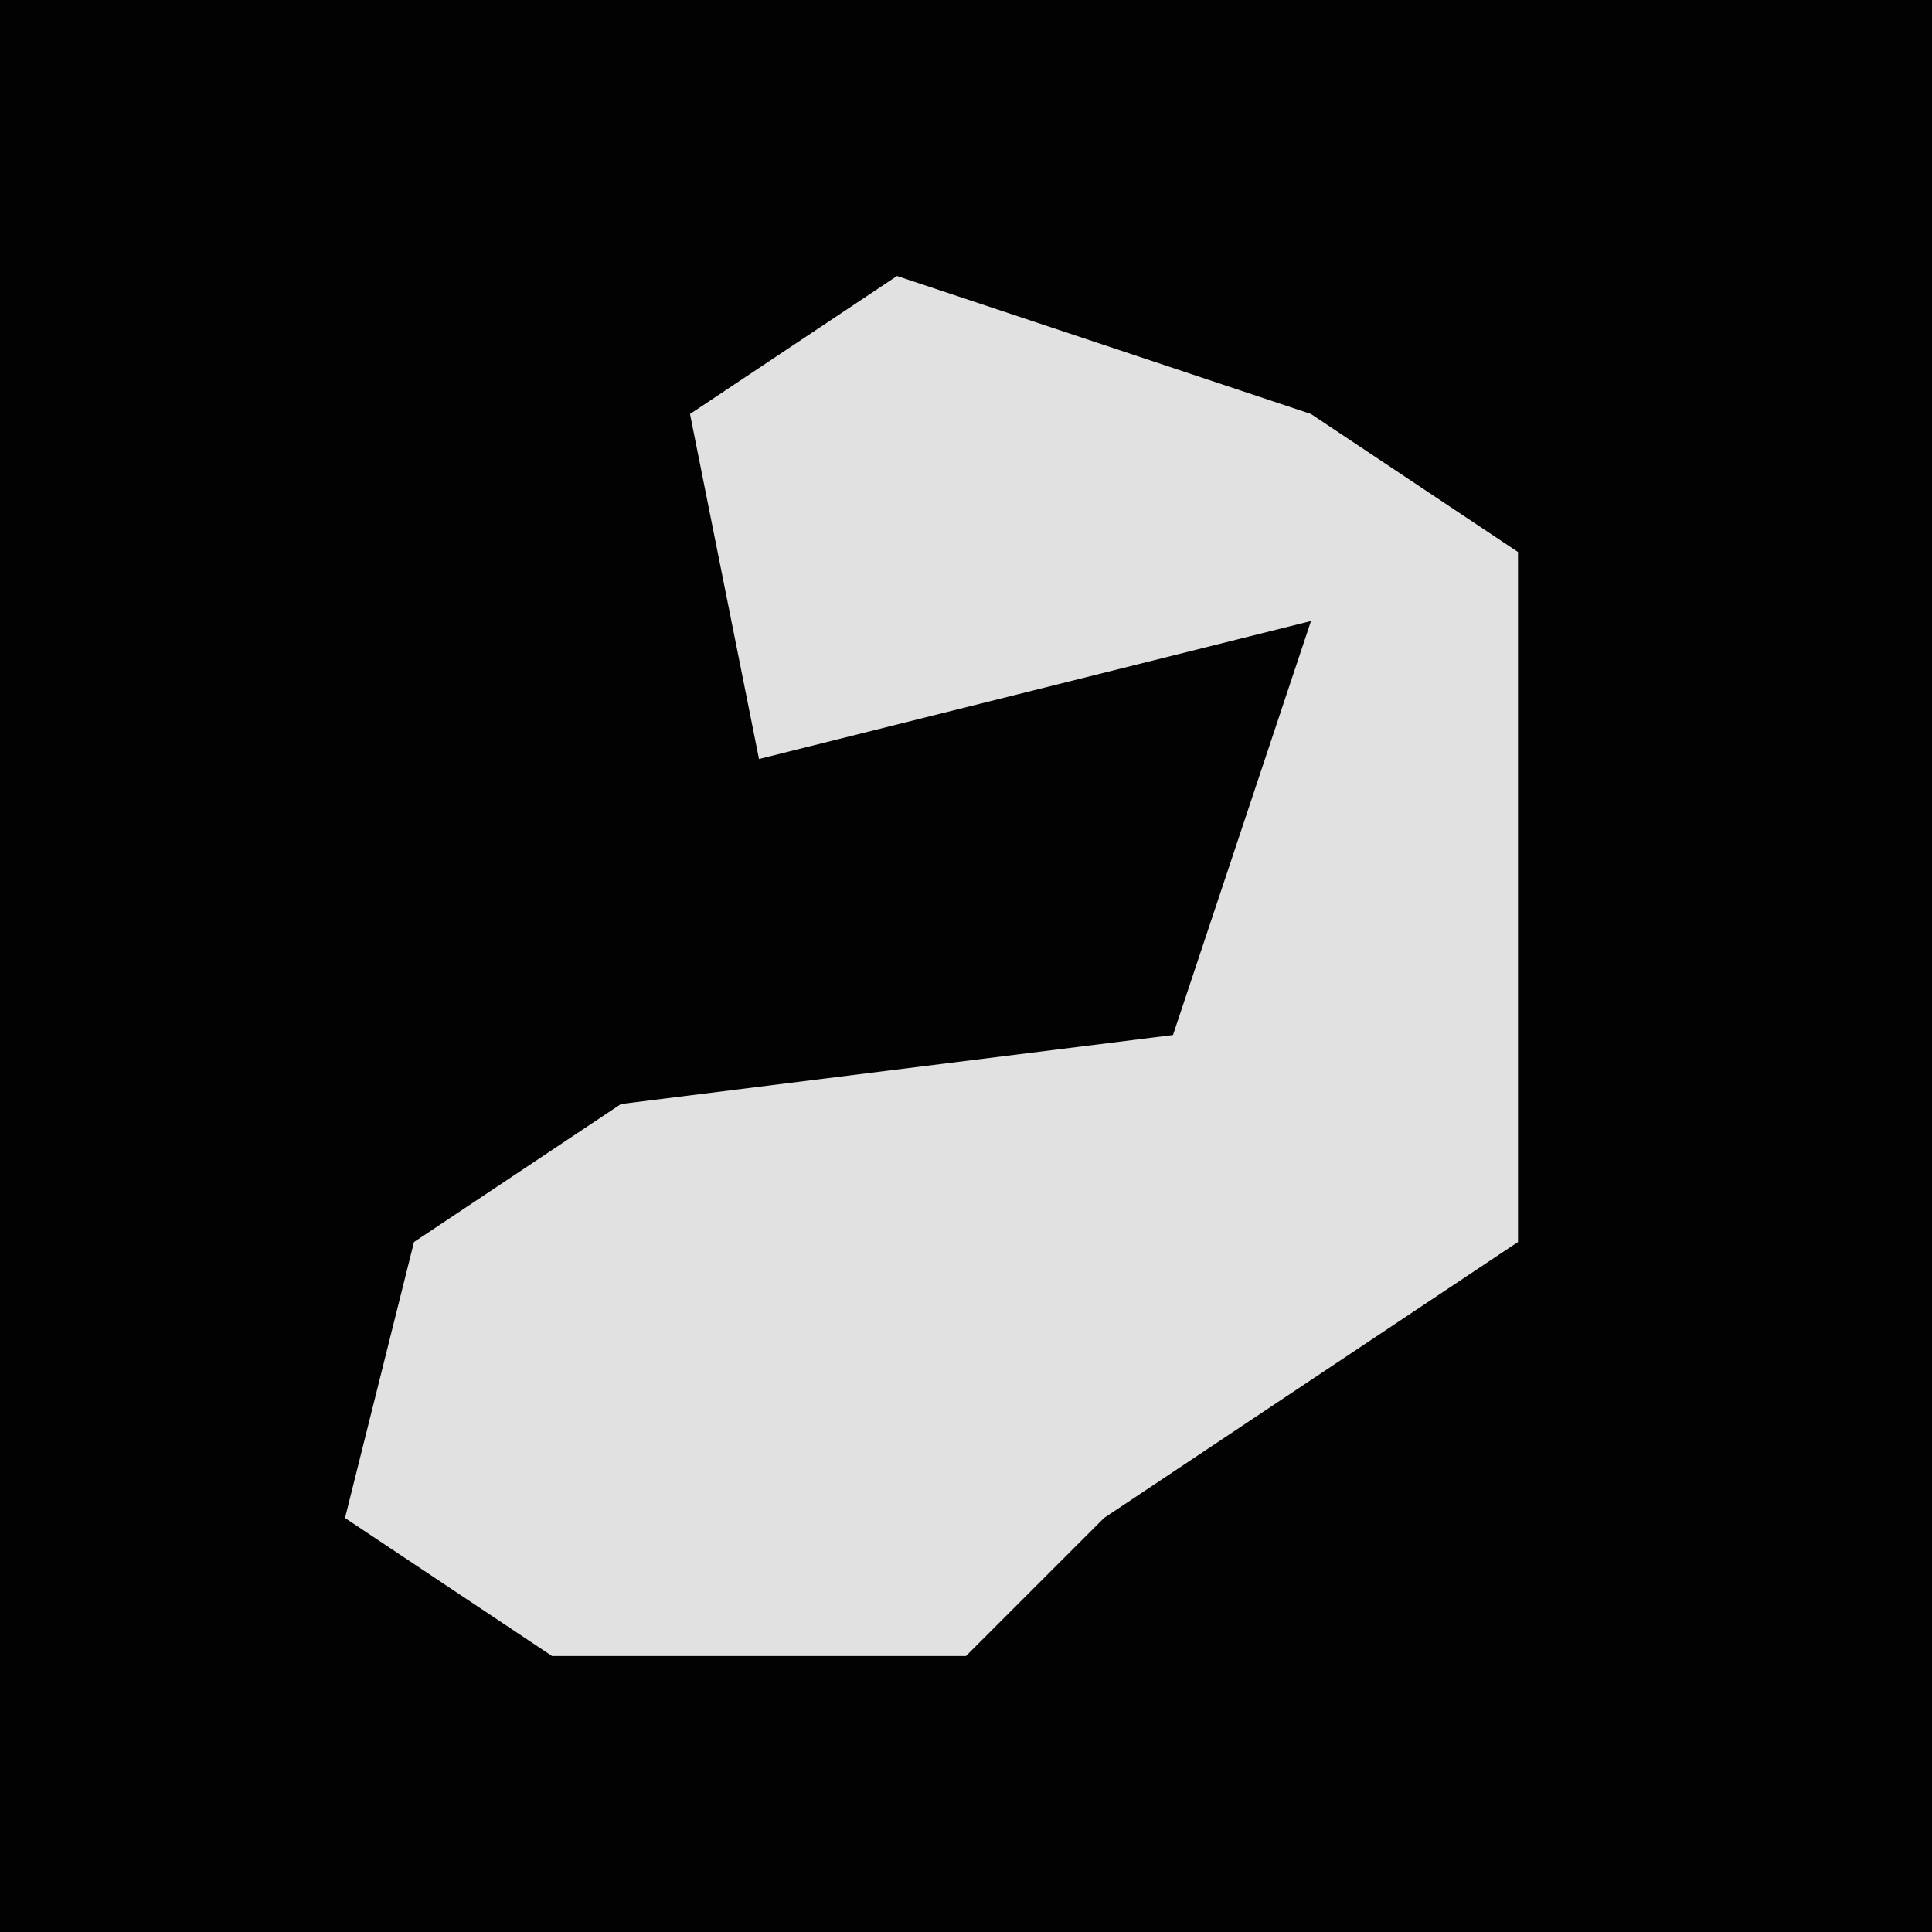 <?xml version="1.0" encoding="UTF-8"?>
<svg version="1.1" xmlns="http://www.w3.org/2000/svg" width="28" height="28">
<path d="M0,0 L28,0 L28,28 L0,28 Z " fill="#020202" transform="translate(0,0)"/>
<path d="M0,0 L6,2 L9,4 L9,14 L3,18 L1,20 L-5,20 L-8,18 L-7,14 L-4,12 L4,11 L6,5 L-2,7 L-3,2 Z " fill="#E1E1E1" transform="translate(13,4)"/>
</svg>
